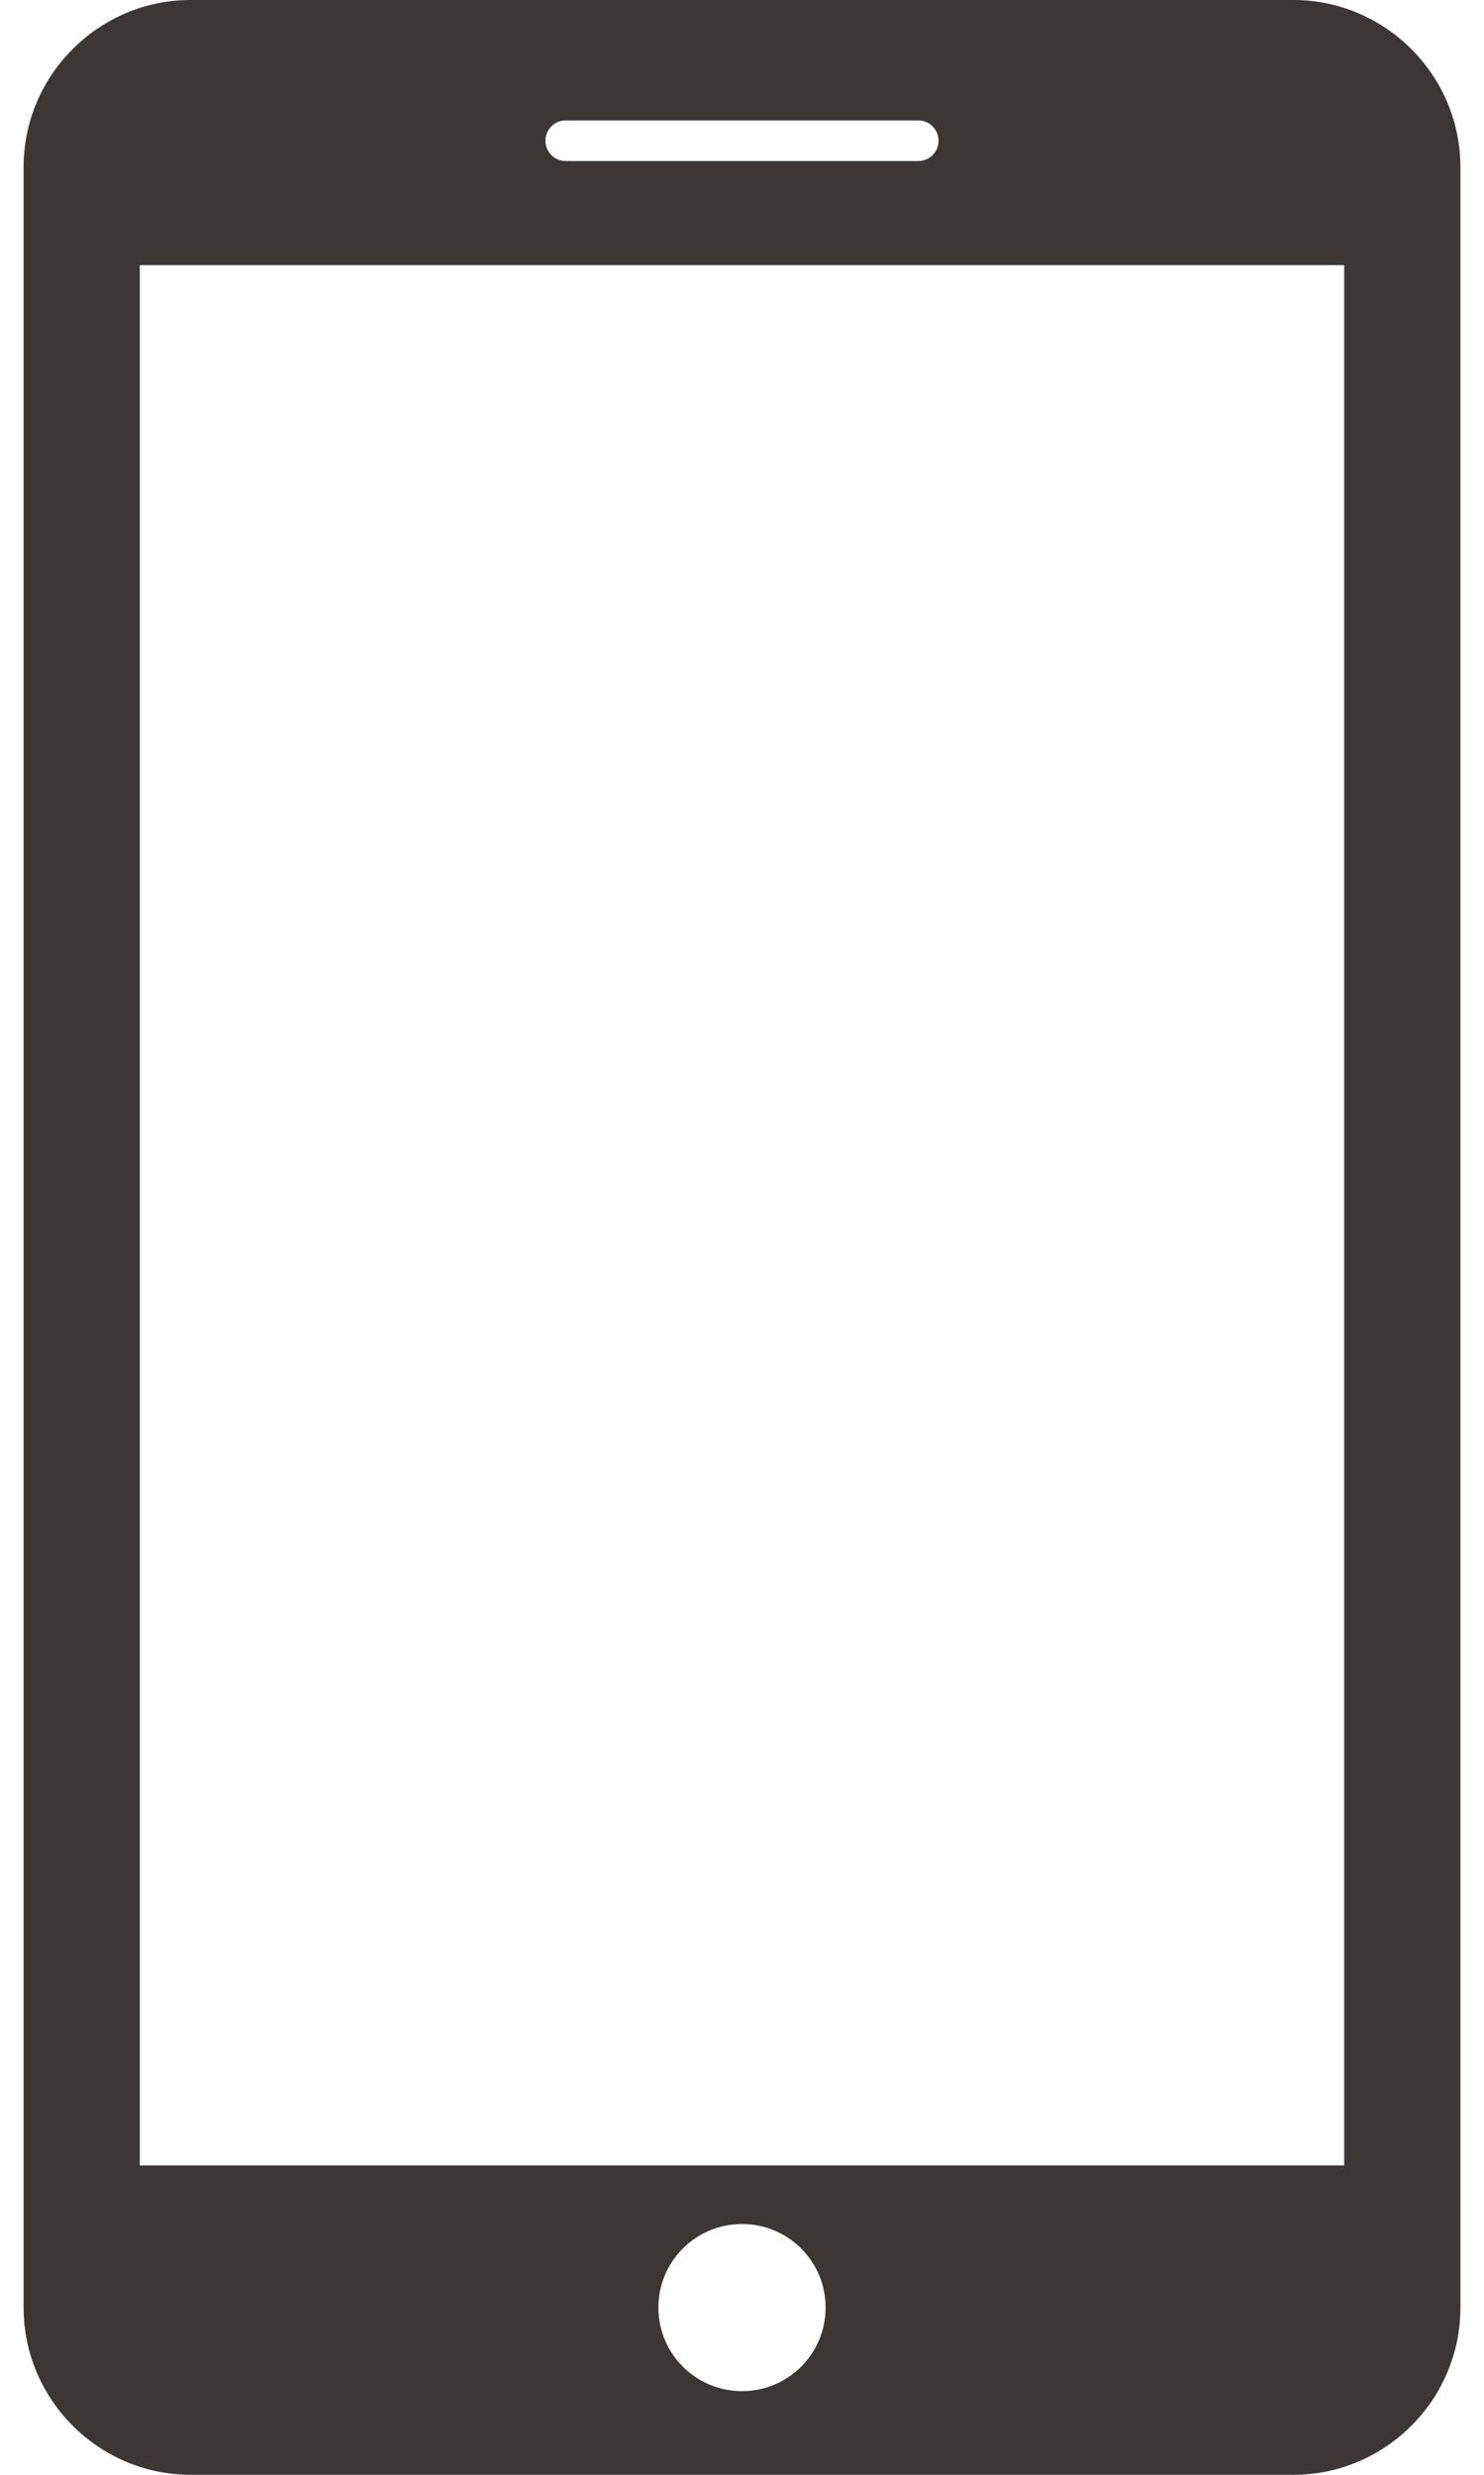 <svg width="9" height="15" viewBox="0 0 9 15" fill="none" xmlns="http://www.w3.org/2000/svg">
<path d="M7.844 0H1.156C0.599 0 0.143 0.456 0.143 1.013V13.986C0.143 14.544 0.599 15 1.156 15H7.844C8.401 15 8.857 14.545 8.857 13.987V1.013C8.857 0.456 8.401 0 7.844 0ZM3.43 0.73H5.57C5.637 0.73 5.692 0.785 5.692 0.853C5.692 0.921 5.637 0.976 5.57 0.976H3.43C3.363 0.976 3.308 0.921 3.308 0.853C3.308 0.785 3.363 0.73 3.43 0.73ZM4.5 14.493C4.22 14.493 3.993 14.267 3.993 13.986C3.993 13.706 4.22 13.48 4.5 13.48C4.78 13.48 5.007 13.706 5.007 13.986C5.007 14.267 4.78 14.493 4.5 14.493ZM8.152 13.125H0.848V1.607H8.152V13.125Z" fill="#3C3735"/>
</svg>
